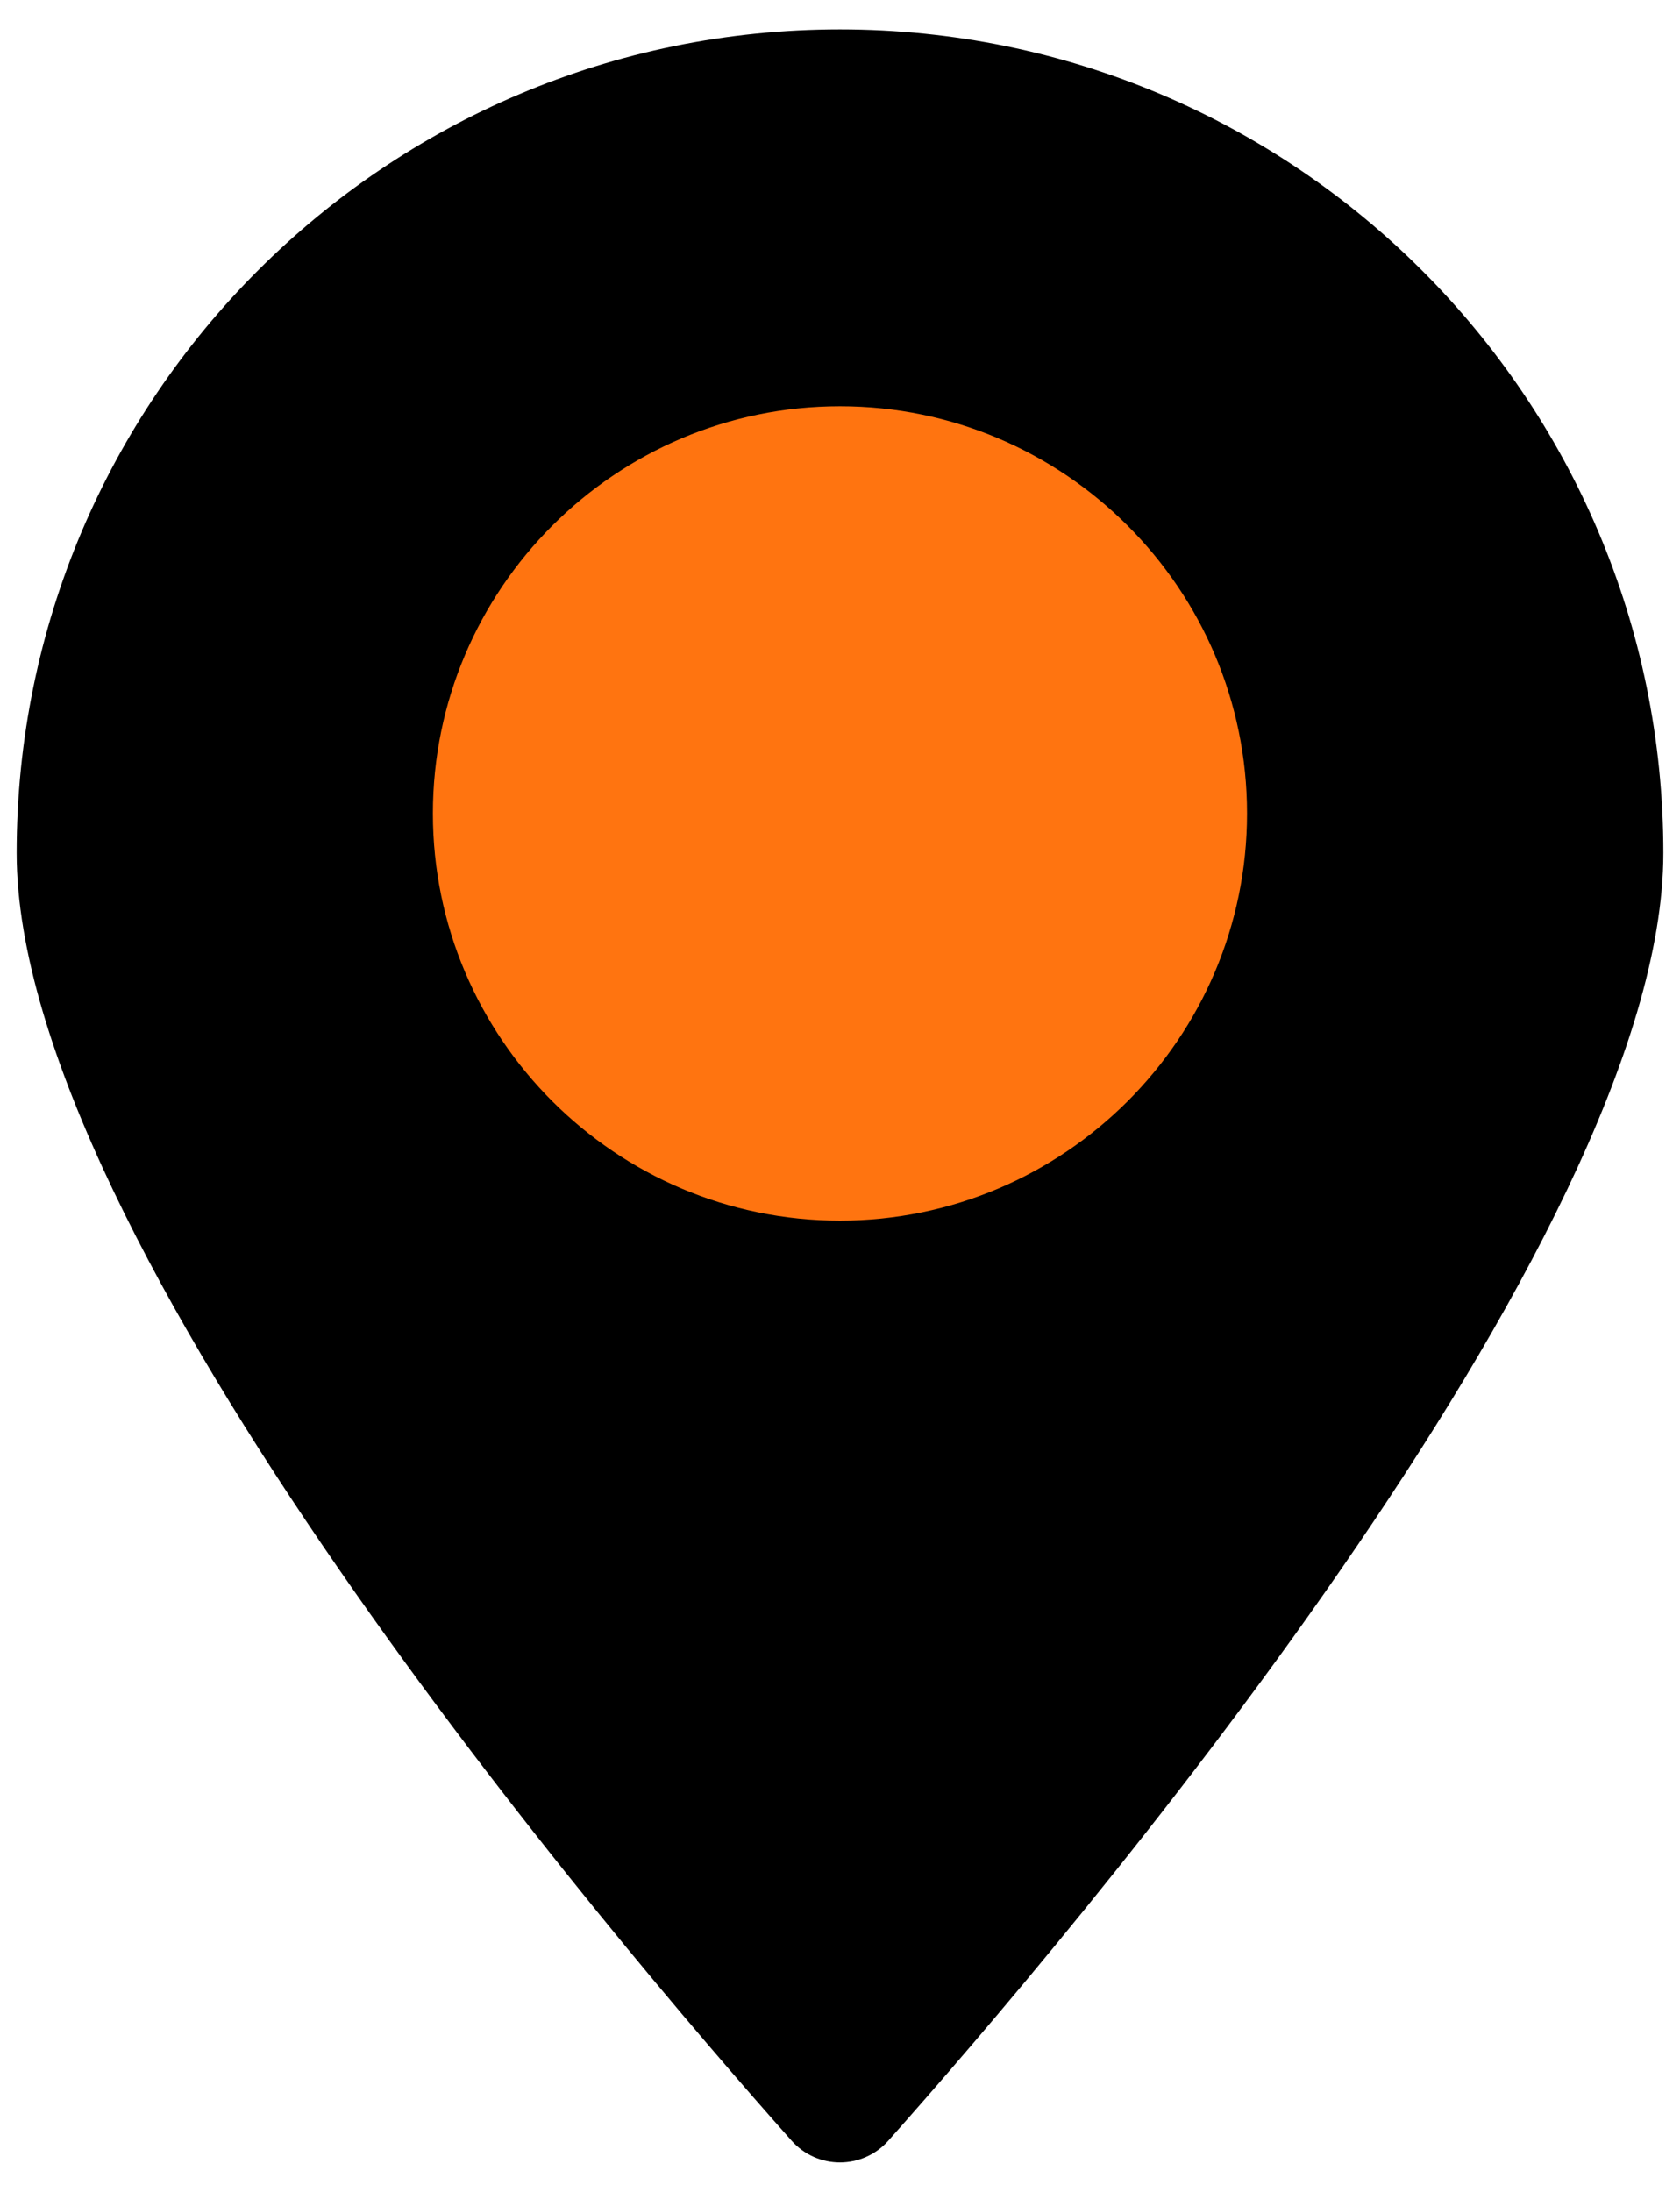 <svg width="46" height="60" viewBox="0 0 46 60" fill="none" xmlns="http://www.w3.org/2000/svg">
  <g clip-path="url(#clip0_3042_698)">
    <g clip-path="url(#clip1_3042_698)">
      <path d="M21.88 6.398C13.749 6.398 7.13 13.012 7.13 21.148C7.13 29.283 13.745 35.898 21.88 35.898C30.015 35.898 36.63 29.283 36.63 21.148C36.63 13.012 30.015 6.398 21.88 6.398Z" fill="#FF7410"/>
      <path d="M22.999 0.805C10.549 0.805 0.456 10.898 0.456 23.348C0.456 33.963 16.846 53.169 21.675 58.598C22.381 59.391 23.616 59.391 24.323 58.598C29.154 53.169 45.544 33.963 45.544 23.348C45.544 10.898 35.451 0.805 22.999 0.805ZM22.999 33.413C16.854 33.413 11.853 28.412 11.853 22.267C11.853 16.122 16.854 11.121 22.999 11.121C29.144 11.121 34.145 16.122 34.145 22.267C34.145 28.412 29.144 33.413 22.999 33.413Z" fill="black"/>
    </g>
  </g>
  <defs>
    <clipPath id="clip0_3042_698">
      <rect width="45.088" height="58.39" fill="white" transform="translate(0.456 0.805)"/>
    </clipPath>
    <clipPath id="clip1_3042_698">
      <rect width="45.088" height="58.39" fill="white" transform="translate(0.456 0.805)"/>
    </clipPath>
  </defs>
</svg>
